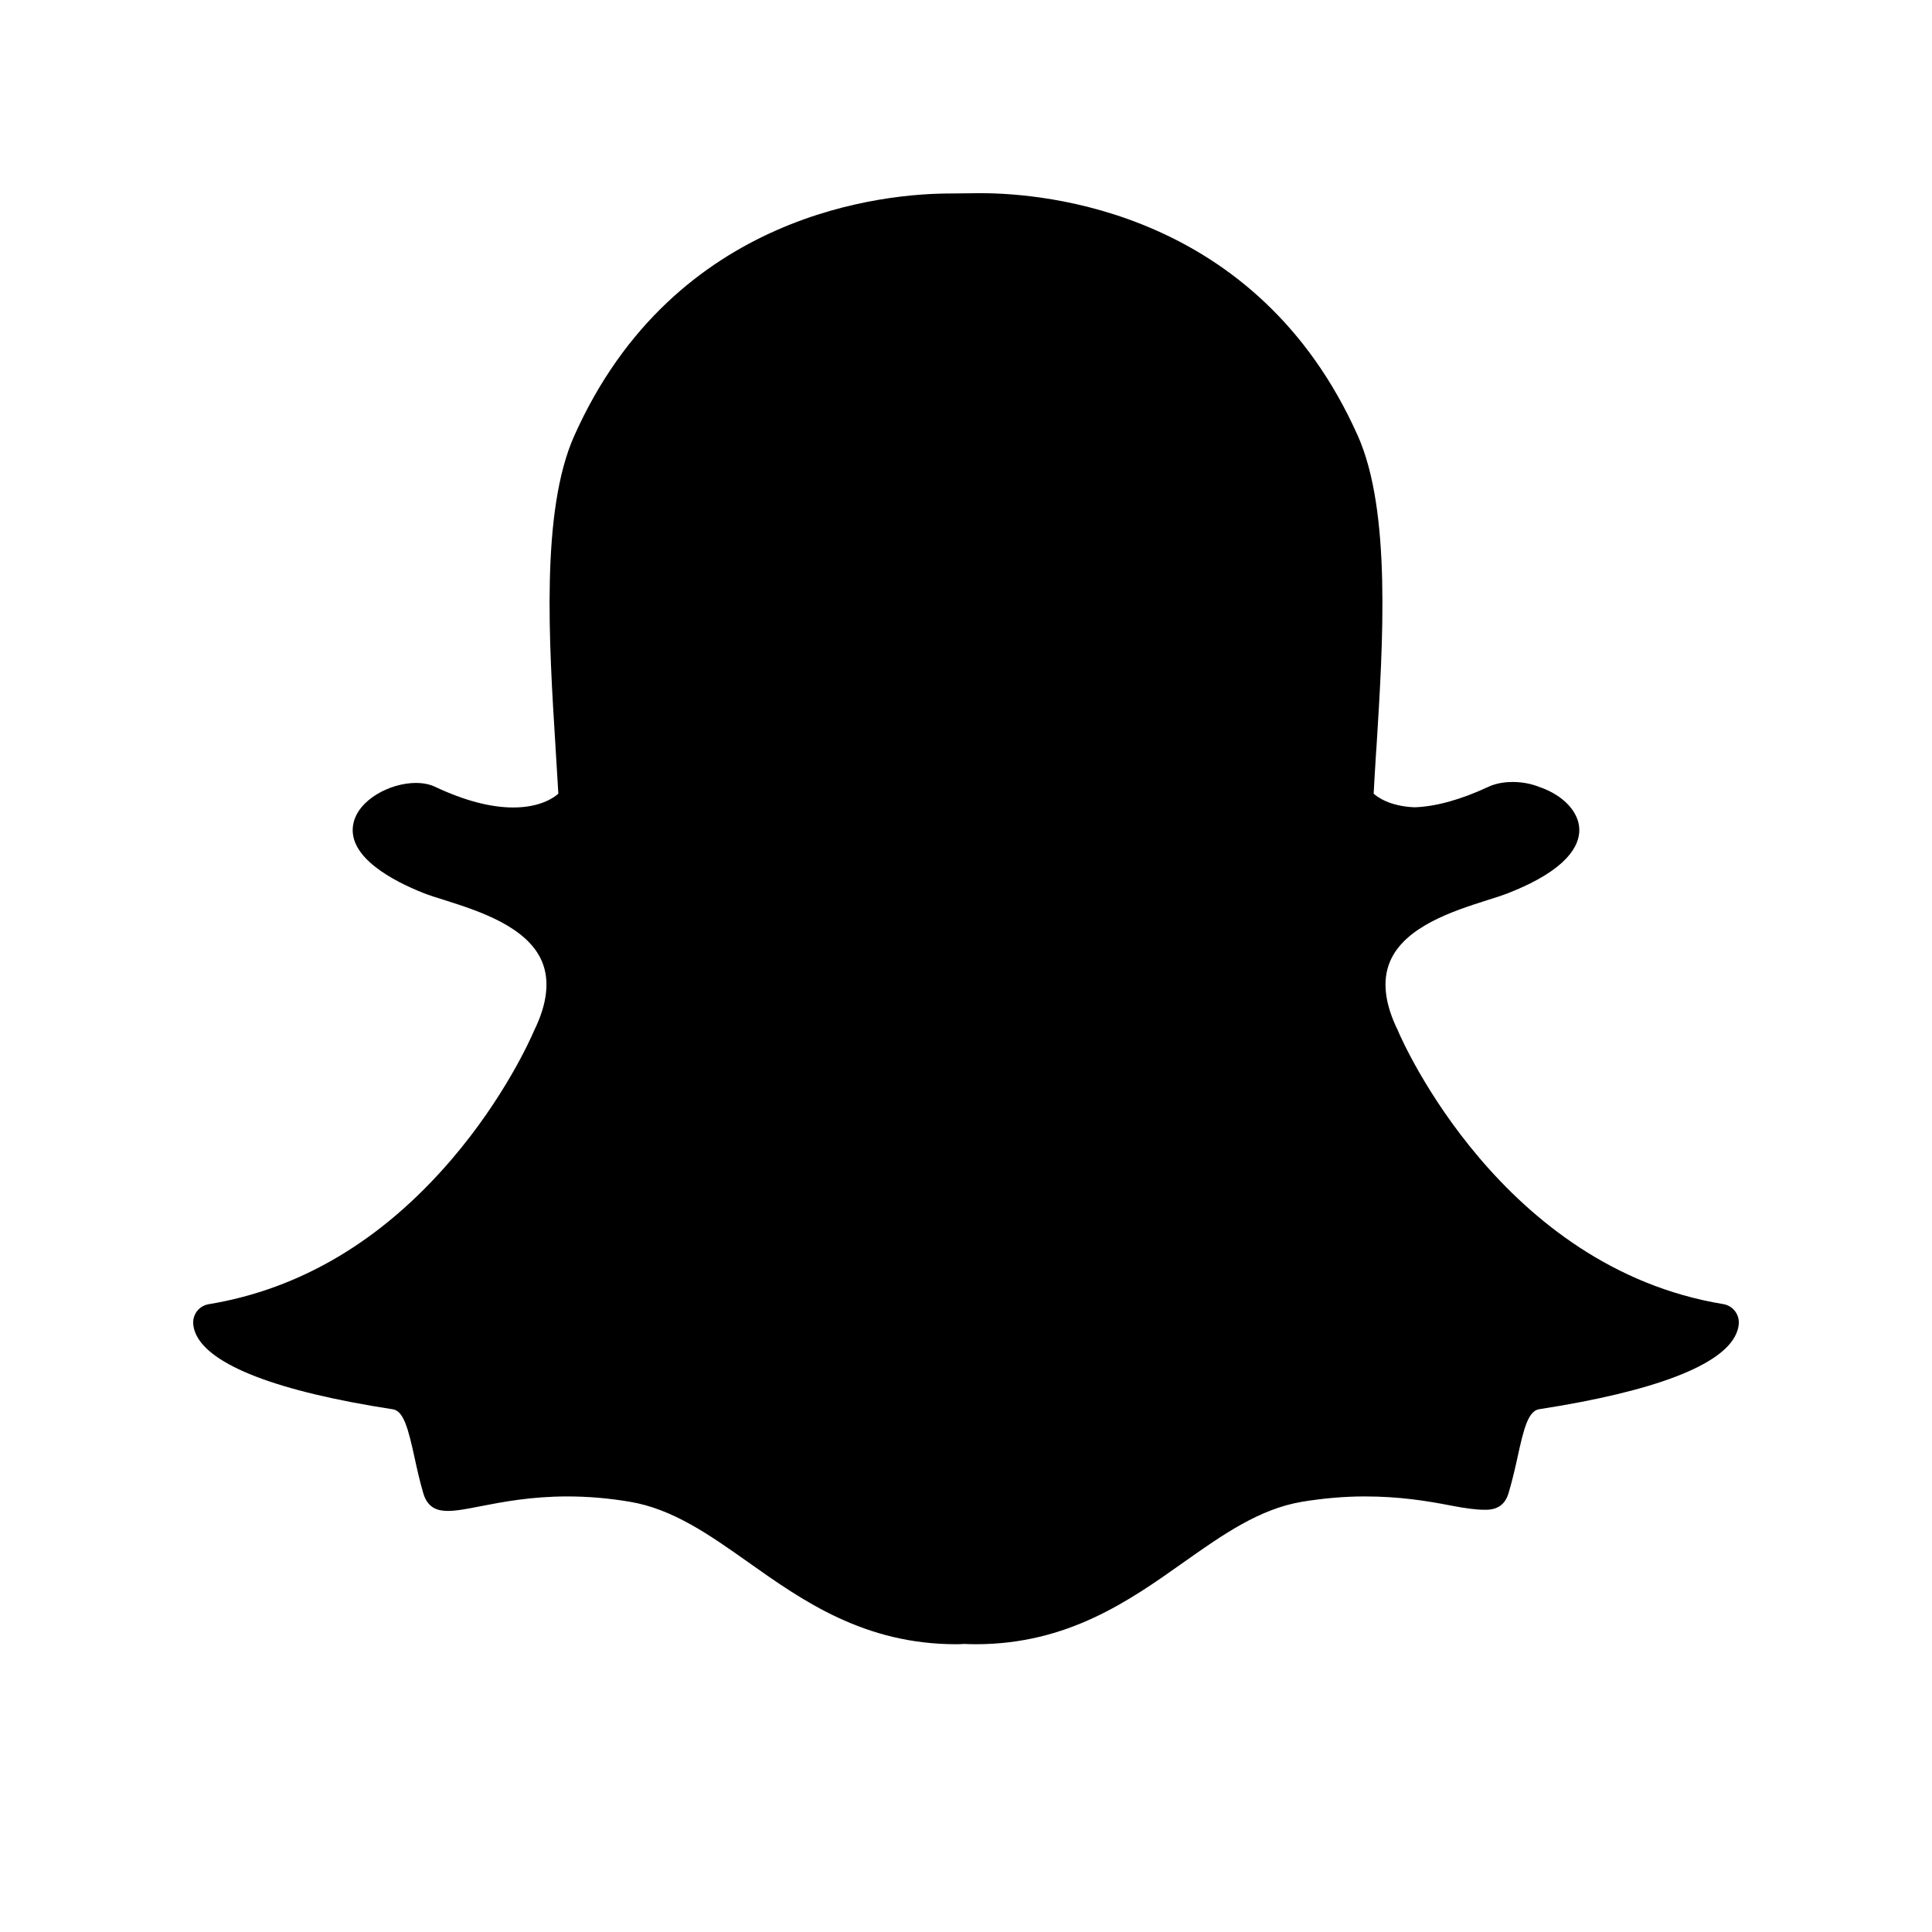 <svg width="100%" height="100%" viewBox="0 0 20 20" fill="none" xmlns="http://www.w3.org/2000/svg">
<path d="M10.101 17.021C10.055 17.021 10.012 17.019 9.979 17.018C9.953 17.02 9.926 17.021 9.899 17.021C8.946 17.021 8.309 16.571 7.747 16.173C7.344 15.888 6.964 15.62 6.519 15.546C6.301 15.509 6.083 15.491 5.873 15.491C5.494 15.491 5.195 15.55 4.977 15.592C4.842 15.619 4.726 15.641 4.637 15.641C4.543 15.641 4.429 15.62 4.382 15.458C4.344 15.33 4.317 15.206 4.291 15.087C4.226 14.789 4.178 14.606 4.067 14.589C2.872 14.405 2.166 14.133 2.025 13.804C2.01 13.77 2.002 13.735 2 13.7C1.995 13.602 2.064 13.517 2.161 13.501C3.11 13.344 3.953 12.843 4.669 12.009C5.223 11.364 5.495 10.748 5.524 10.68C5.525 10.677 5.527 10.673 5.528 10.671C5.666 10.391 5.693 10.149 5.61 9.952C5.456 9.589 4.946 9.427 4.609 9.32C4.525 9.294 4.445 9.269 4.382 9.244C4.083 9.125 3.591 8.876 3.657 8.531C3.705 8.28 4.037 8.105 4.305 8.105C4.38 8.105 4.446 8.118 4.502 8.144C4.805 8.287 5.078 8.359 5.313 8.359C5.605 8.359 5.746 8.247 5.78 8.216C5.771 8.06 5.761 7.896 5.751 7.74C5.751 7.74 5.751 7.738 5.751 7.738C5.683 6.648 5.597 5.291 5.944 4.513C6.983 2.184 9.185 2.003 9.836 2.003C9.853 2.003 10.119 2 10.119 2C10.131 2 10.144 2 10.158 2C10.809 2 13.017 2.181 14.056 4.511C14.403 5.29 14.317 6.648 14.249 7.739L14.245 7.791C14.236 7.94 14.227 8.08 14.22 8.216C14.252 8.245 14.381 8.347 14.644 8.357C14.867 8.349 15.125 8.277 15.408 8.145C15.495 8.104 15.592 8.095 15.658 8.095C15.758 8.095 15.859 8.114 15.943 8.15L15.948 8.151C16.188 8.237 16.345 8.407 16.349 8.586C16.352 8.753 16.228 9.003 15.617 9.244C15.555 9.268 15.475 9.294 15.391 9.32C15.053 9.428 14.544 9.589 14.39 9.952C14.306 10.149 14.334 10.391 14.472 10.67C14.473 10.673 14.475 10.676 14.476 10.68C14.518 10.779 15.546 13.123 17.839 13.5C17.936 13.516 18.005 13.602 18 13.7C17.998 13.736 17.989 13.771 17.974 13.805C17.835 14.132 17.129 14.403 15.934 14.588C15.821 14.605 15.774 14.787 15.71 15.083C15.683 15.206 15.655 15.326 15.618 15.452C15.584 15.571 15.506 15.629 15.382 15.629H15.363C15.282 15.629 15.168 15.614 15.023 15.586C14.771 15.537 14.487 15.491 14.127 15.491C13.917 15.491 13.699 15.51 13.48 15.546C13.036 15.62 12.656 15.888 12.254 16.172C11.691 16.571 11.053 17.021 10.101 17.021Z" fill="currentColor"/>
</svg>
